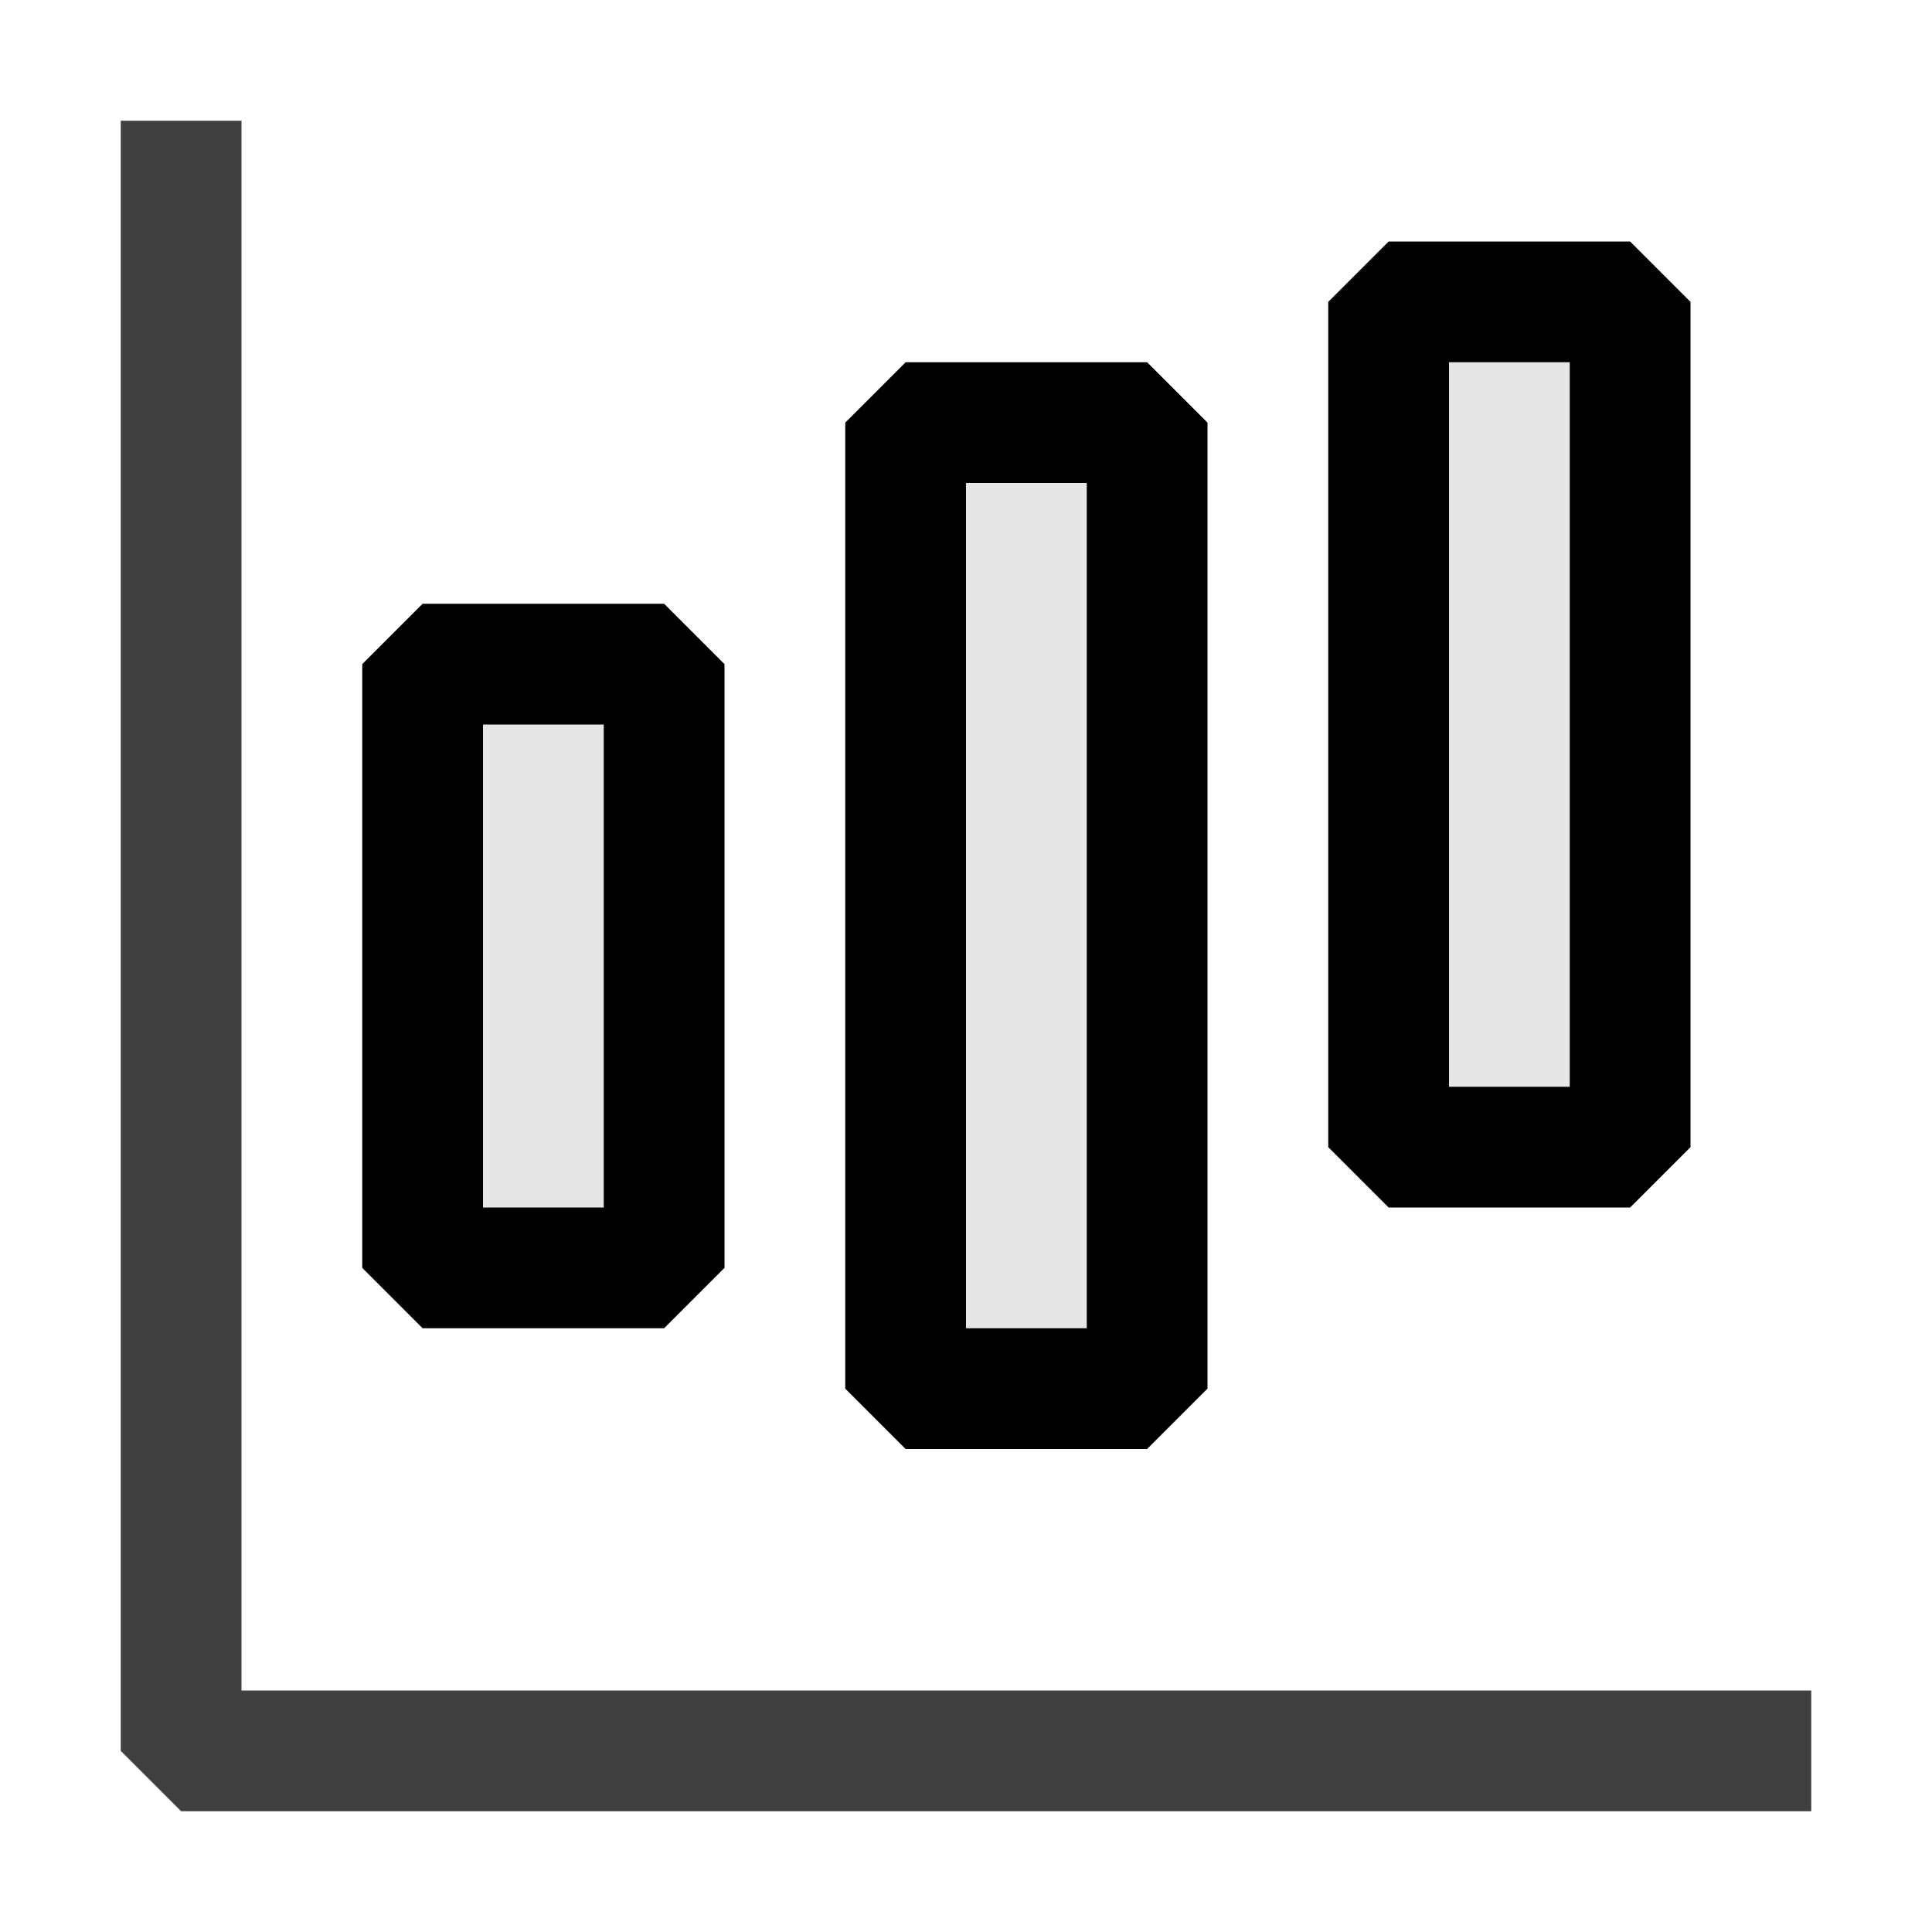 <svg
  viewBox="0 0 1024 1024"
  version="1.1"
  xmlns="http://www.w3.org/2000/svg">
  <path
    d="M960 896v64H96l-32-32V64h64v832z"
    opacity=".75"></path>
  <path
    d="M480 224h128v512h-128z"
    opacity=".1"></path>
  <path d="M448 224v512l32 32h128l32-32v-512L608 192h-128zM576 256v448H512V256z"></path>
  <path
    d="M224 352h128v320h-128z"
    opacity=".1"></path>
  <path d="M192 352v320l32 32h128l32-32v-320L352 320h-128zM320 384v256H256V384z"></path>
  <path
    d="M736 160h128v448h-128z"
    opacity=".1"></path>
  <path d="M704 160v448l32 32h128l32-32v-448l-32-32h-128z m128 32v384h-64V192z"></path>
</svg>
